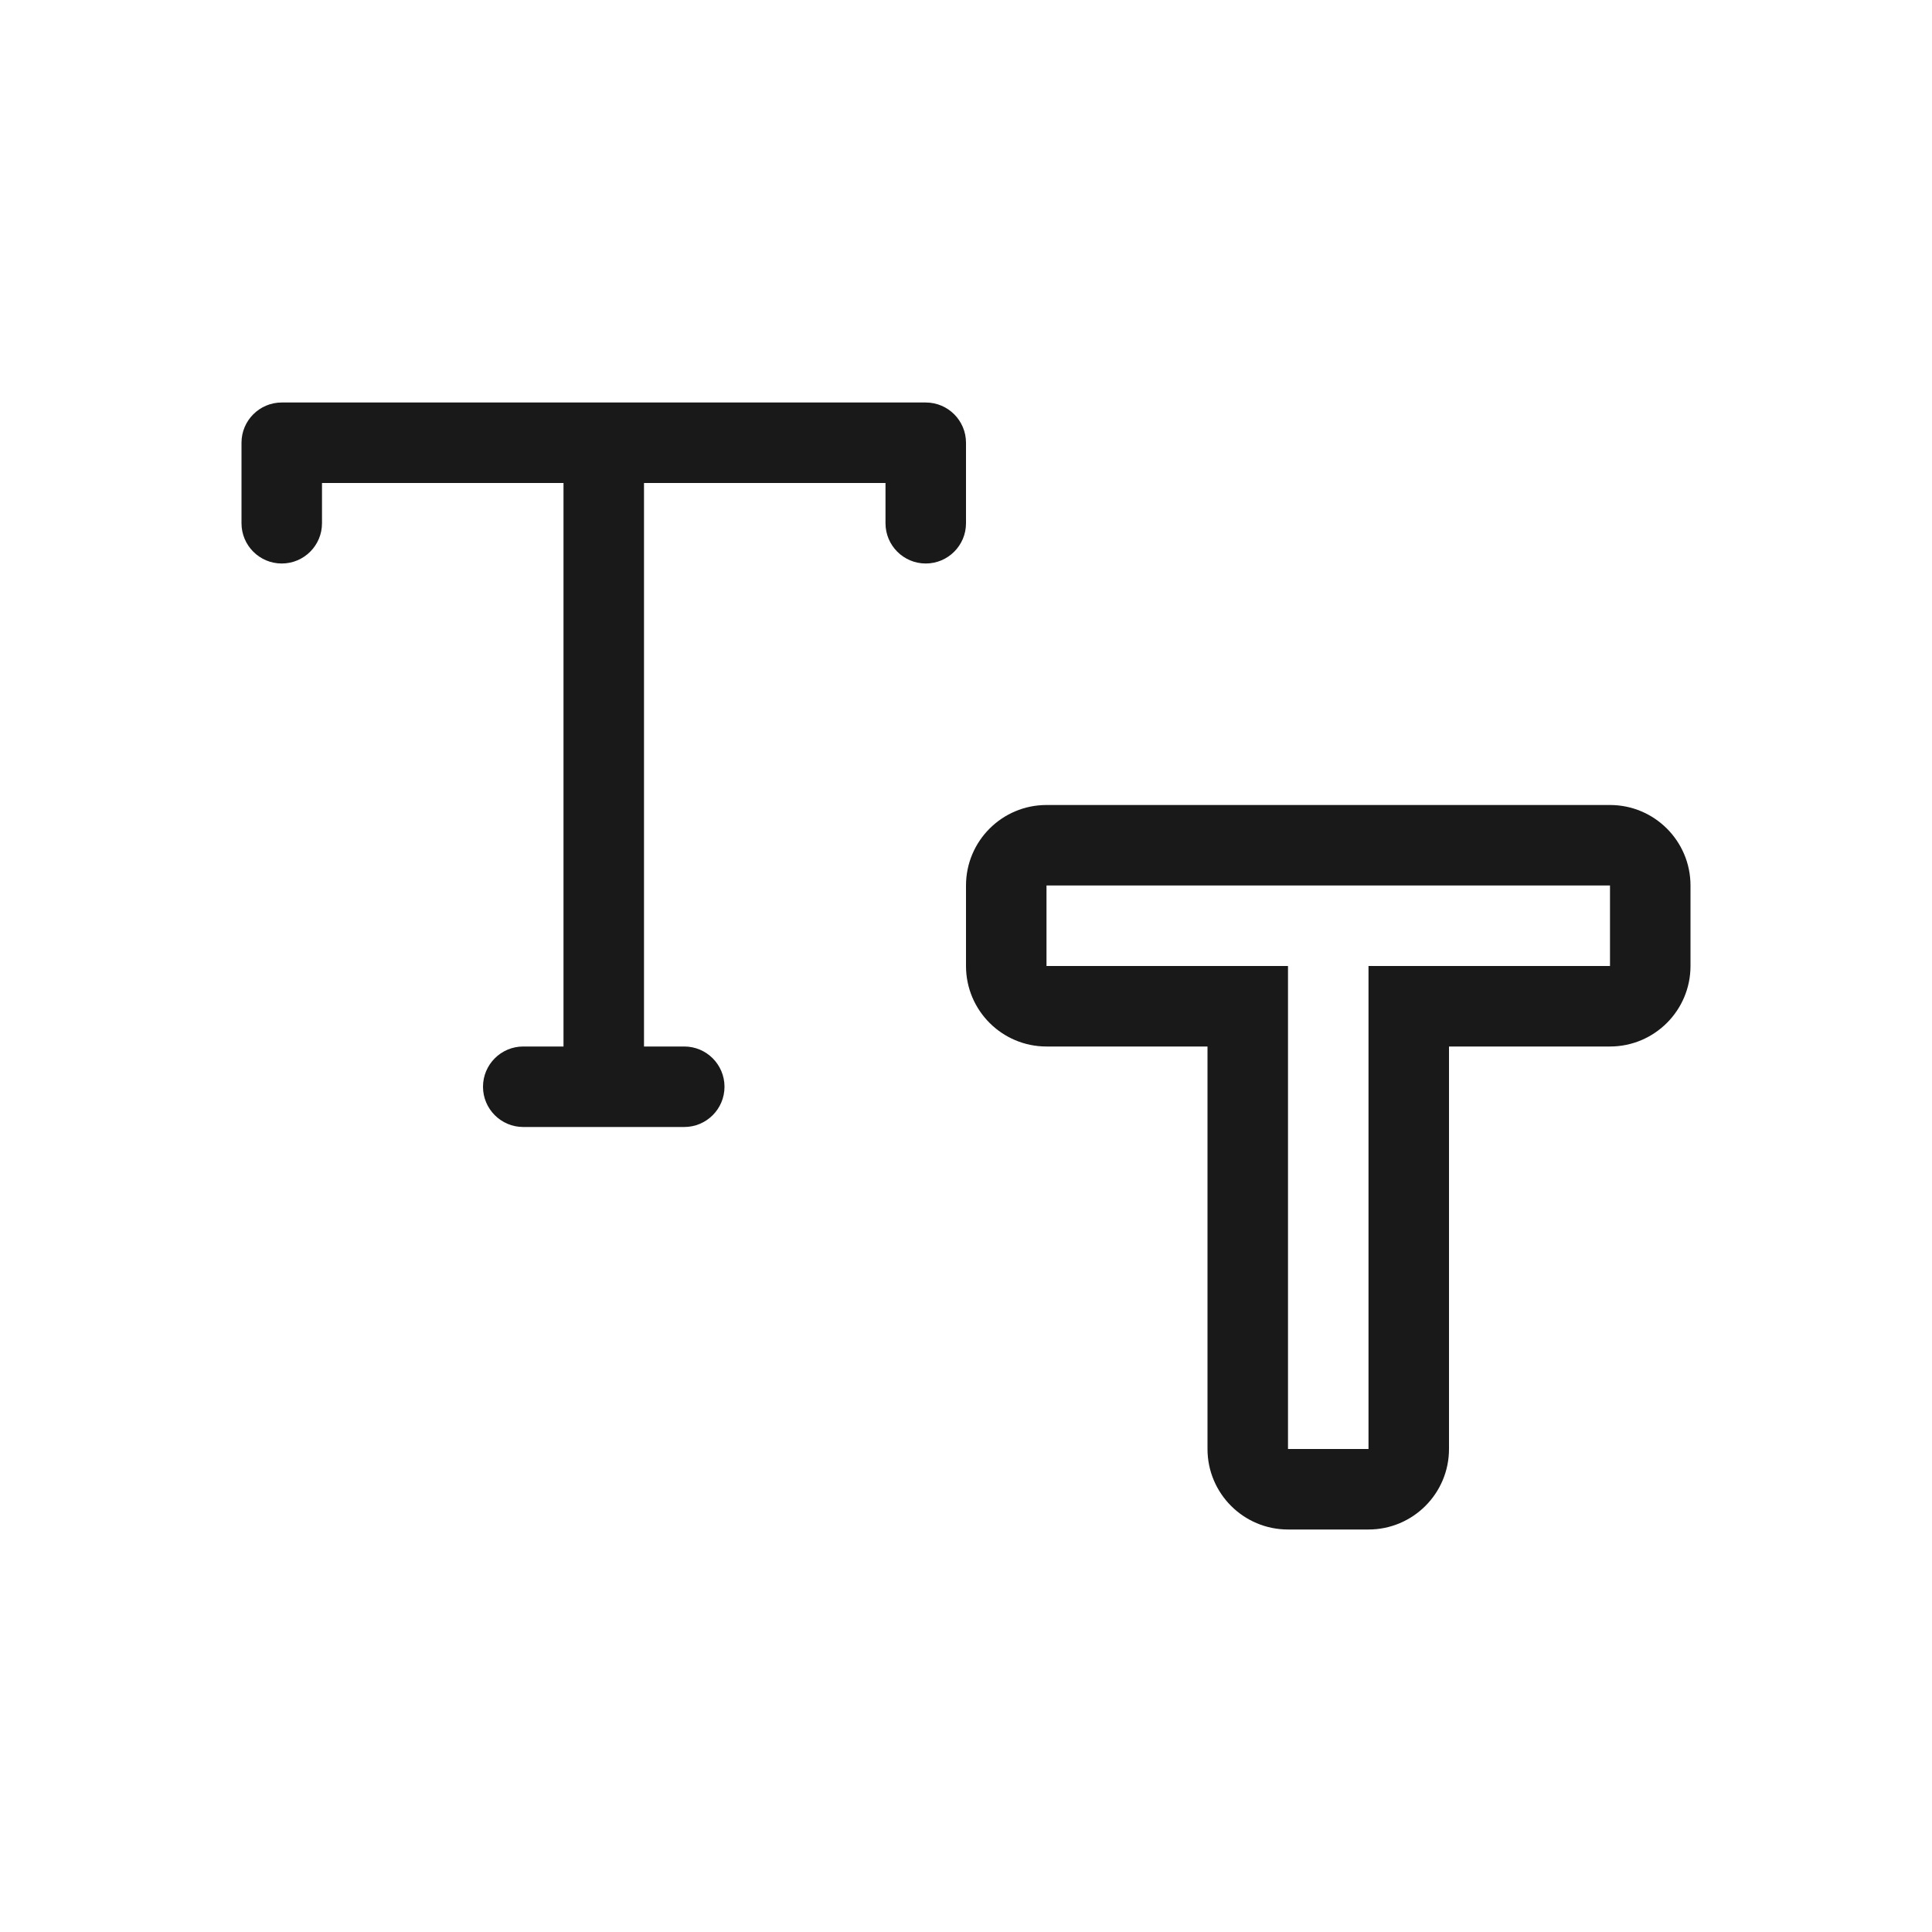 <svg width="24" height="24" viewBox="0 0 24 24" fill="none" xmlns="http://www.w3.org/2000/svg">
<path fill-rule="evenodd" clip-rule="evenodd" d="M3.5 5C3.224 5 3 5.224 3 5.5V6.5C3 6.776 3.224 7 3.5 7C3.776 7 4 6.776 4 6.5V6H7V13H6.5C6.224 13 6 13.224 6 13.5C6 13.776 6.224 14 6.5 14H7.5H8.5C8.776 14 9 13.776 9 13.5C9 13.224 8.776 13 8.5 13H8V6H11V6.5C11 6.776 11.224 7 11.5 7C11.776 7 12 6.776 12 6.5V5.5C12 5.224 11.776 5 11.5 5H7.5H3.5ZM13 10C12.448 10 12 10.448 12 11V12C12 12.552 12.448 13 13 13H15V18C15 18.552 15.448 19 16 19H17C17.552 19 18 18.552 18 18V13H20C20.552 13 21 12.552 21 12V11C21 10.448 20.552 10 20 10H13ZM13 11H20V12H17.5H17V12.5V18H16V12.5V12H15.5H13V11Z" fill="black" fill-opacity="0.9"/>
</svg>
